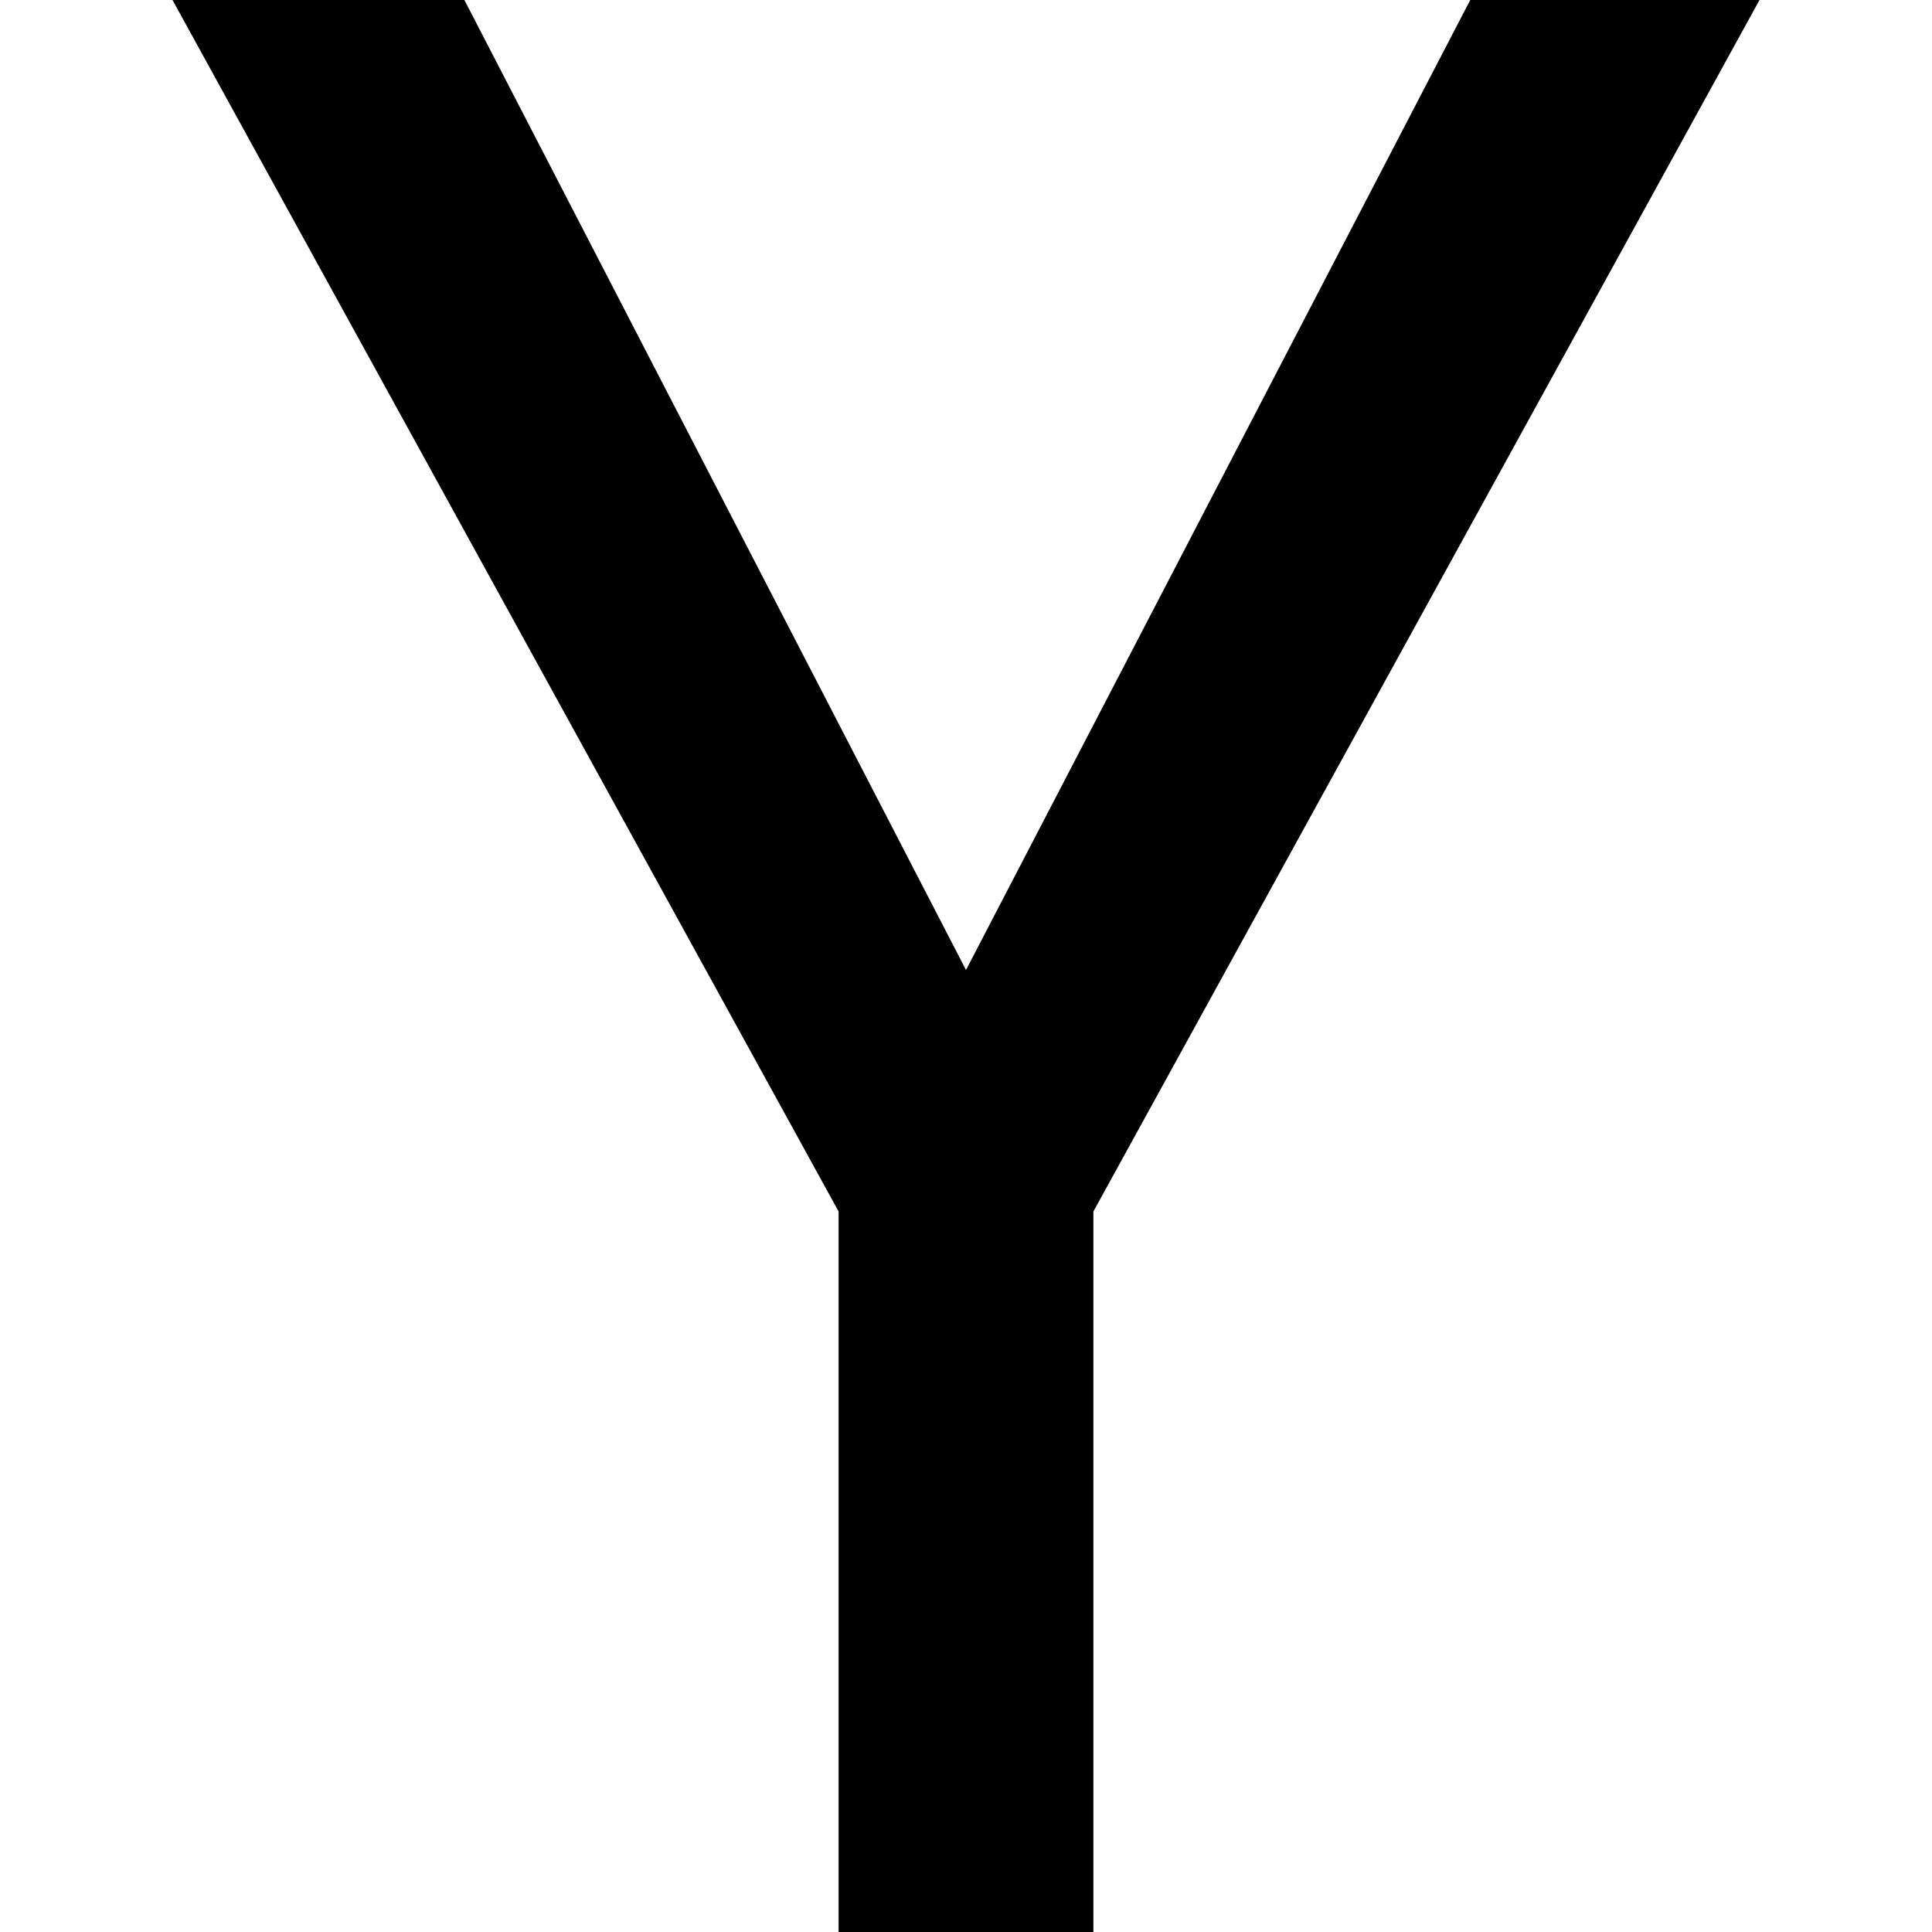 <!-- Generated by IcoMoon.io -->
<svg version="1.1" xmlns="http://www.w3.org/2000/svg" width="32" height="32" viewBox="0 0 32 32">
<title>Y</title>
<path d="M16 16.066l8.352-16.066h4.791l-11.033 20.066v11.934h-4.22v-11.934l-11.033-20.066h4.835z"></path>
</svg>
